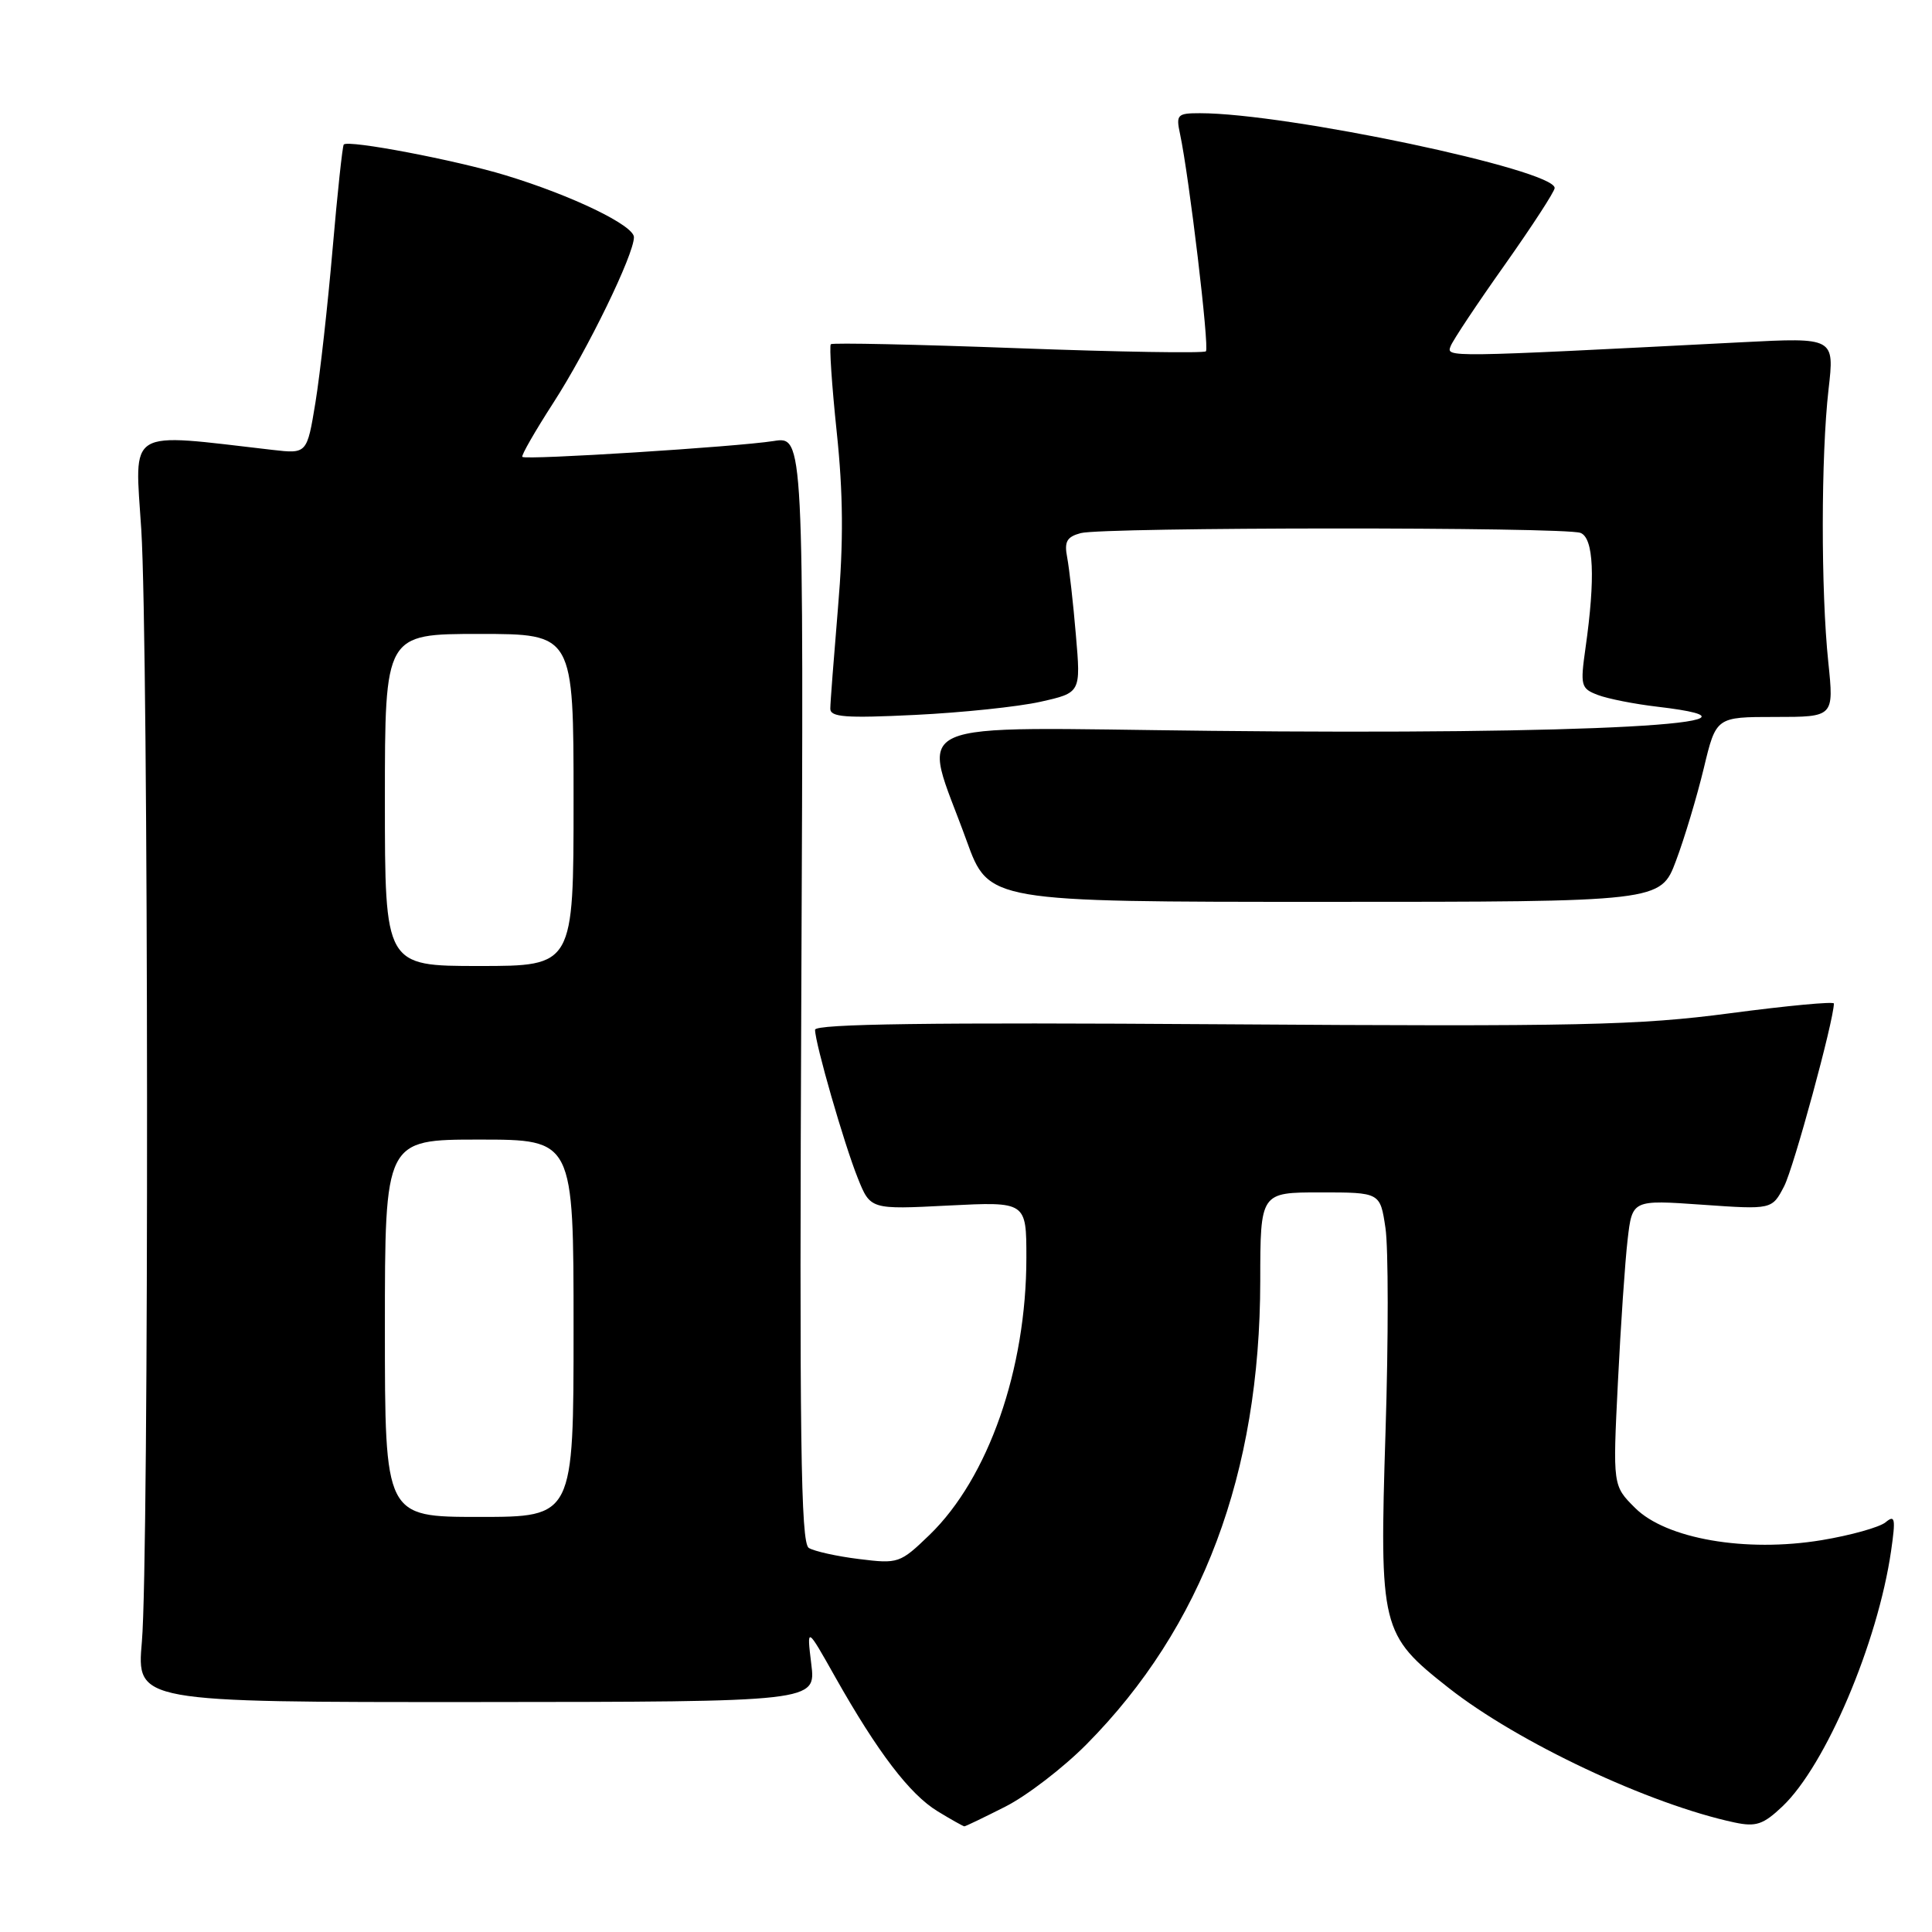 <?xml version="1.0" encoding="UTF-8" standalone="no"?>
<!DOCTYPE svg PUBLIC "-//W3C//DTD SVG 1.1//EN" "http://www.w3.org/Graphics/SVG/1.1/DTD/svg11.dtd" >
<svg xmlns="http://www.w3.org/2000/svg" xmlns:xlink="http://www.w3.org/1999/xlink" version="1.1" viewBox="0 0 256 256">
 <g >
 <path fill="currentColor"
d=" M 133.23 239.38 C 136.07 237.94 140.90 234.23 143.97 231.13 C 159.31 215.65 166.96 195.25 166.99 169.75 C 167.00 158.00 167.00 158.00 174.94 158.00 C 182.88 158.00 182.88 158.00 183.58 162.71 C 183.97 165.30 183.98 177.45 183.59 189.70 C 182.77 215.80 182.97 216.58 191.92 223.63 C 201.11 230.87 218.55 239.08 229.84 241.49 C 232.68 242.09 233.64 241.77 236.19 239.35 C 241.92 233.91 248.81 217.70 250.58 205.50 C 251.20 201.20 251.10 200.67 249.85 201.71 C 249.05 202.37 245.23 203.44 241.37 204.08 C 231.32 205.74 220.76 203.91 216.65 199.80 C 213.70 196.86 213.70 196.86 214.38 183.18 C 214.75 175.66 215.33 167.13 215.67 164.24 C 216.28 158.98 216.28 158.98 225.54 159.63 C 234.80 160.28 234.80 160.28 236.41 157.18 C 237.68 154.72 242.99 135.21 243.00 132.97 C 243.00 132.68 236.81 133.26 229.25 134.26 C 217.07 135.87 209.34 136.04 161.75 135.72 C 123.36 135.46 108.00 135.67 108.00 136.45 C 108.00 138.22 111.84 151.57 113.66 156.10 C 115.33 160.27 115.33 160.27 125.66 159.74 C 136.00 159.22 136.00 159.22 136.00 166.66 C 136.00 181.42 130.96 195.84 123.17 203.38 C 119.26 207.15 119.03 207.23 113.82 206.58 C 110.88 206.22 107.89 205.55 107.17 205.11 C 106.10 204.45 105.92 190.66 106.18 131.05 C 106.50 57.80 106.50 57.80 102.50 58.44 C 97.61 59.21 69.65 60.98 69.21 60.54 C 69.04 60.37 70.89 57.14 73.33 53.36 C 77.87 46.33 84.00 33.74 84.00 31.43 C 84.00 29.87 75.82 25.91 67.00 23.23 C 60.42 21.22 46.14 18.50 45.55 19.15 C 45.38 19.34 44.71 25.57 44.07 33.00 C 43.43 40.42 42.41 49.57 41.80 53.32 C 40.68 60.14 40.68 60.14 36.09 59.61 C 16.55 57.36 17.85 56.56 18.72 70.17 C 19.69 85.48 19.76 206.57 18.80 217.53 C 18.10 225.55 18.10 225.55 63.11 225.53 C 108.12 225.50 108.12 225.50 107.50 220.50 C 106.89 215.50 106.89 215.50 110.69 222.25 C 116.29 232.17 120.55 237.76 124.23 240.00 C 126.03 241.10 127.63 241.99 127.78 242.00 C 127.94 242.00 130.39 240.82 133.23 239.38 Z  M 222.08 114.05 C 223.21 111.05 224.86 105.53 225.76 101.80 C 227.39 95.00 227.39 95.00 235.20 95.00 C 243.01 95.00 243.01 95.00 242.26 87.75 C 241.27 78.32 241.29 60.33 242.29 51.61 C 243.08 44.72 243.08 44.72 230.79 45.35 C 191.24 47.38 191.64 47.37 192.22 45.86 C 192.52 45.08 195.75 40.22 199.39 35.09 C 203.02 29.95 206.00 25.37 206.00 24.91 C 206.00 22.49 170.50 15.00 159.00 15.00 C 156.00 15.00 155.81 15.19 156.36 17.75 C 157.57 23.41 160.27 46.06 159.79 46.55 C 159.51 46.82 148.31 46.64 134.89 46.14 C 121.48 45.64 110.32 45.40 110.09 45.61 C 109.87 45.81 110.22 51.05 110.87 57.24 C 111.73 65.39 111.78 71.82 111.04 80.50 C 110.49 87.10 110.02 93.13 110.02 93.89 C 110.00 95.03 112.05 95.18 121.25 94.73 C 127.44 94.43 134.91 93.65 137.86 92.99 C 143.22 91.79 143.22 91.79 142.56 84.14 C 142.21 79.94 141.68 75.32 141.41 73.88 C 141.00 71.77 141.35 71.14 143.20 70.64 C 146.18 69.84 207.34 69.81 209.42 70.61 C 211.18 71.28 211.41 76.56 210.09 85.84 C 209.38 90.87 209.47 91.23 211.73 92.09 C 213.05 92.59 216.58 93.29 219.59 93.64 C 238.42 95.85 210.31 97.38 160.49 96.84 C 118.70 96.40 122.10 94.87 128.08 111.40 C 131.01 119.50 131.01 119.50 175.53 119.50 C 220.04 119.50 220.04 119.50 222.08 114.05 Z  M 51.00 176.00 C 51.00 151.00 51.00 151.00 63.50 151.00 C 76.00 151.00 76.00 151.00 76.00 176.00 C 76.00 201.00 76.00 201.00 63.50 201.00 C 51.00 201.00 51.00 201.00 51.00 176.00 Z  M 51.00 106.00 C 51.00 84.00 51.00 84.00 63.50 84.00 C 76.00 84.00 76.00 84.00 76.00 106.00 C 76.00 128.00 76.00 128.00 63.50 128.00 C 51.00 128.00 51.00 128.00 51.00 106.00 Z "/>
</g>
</svg>